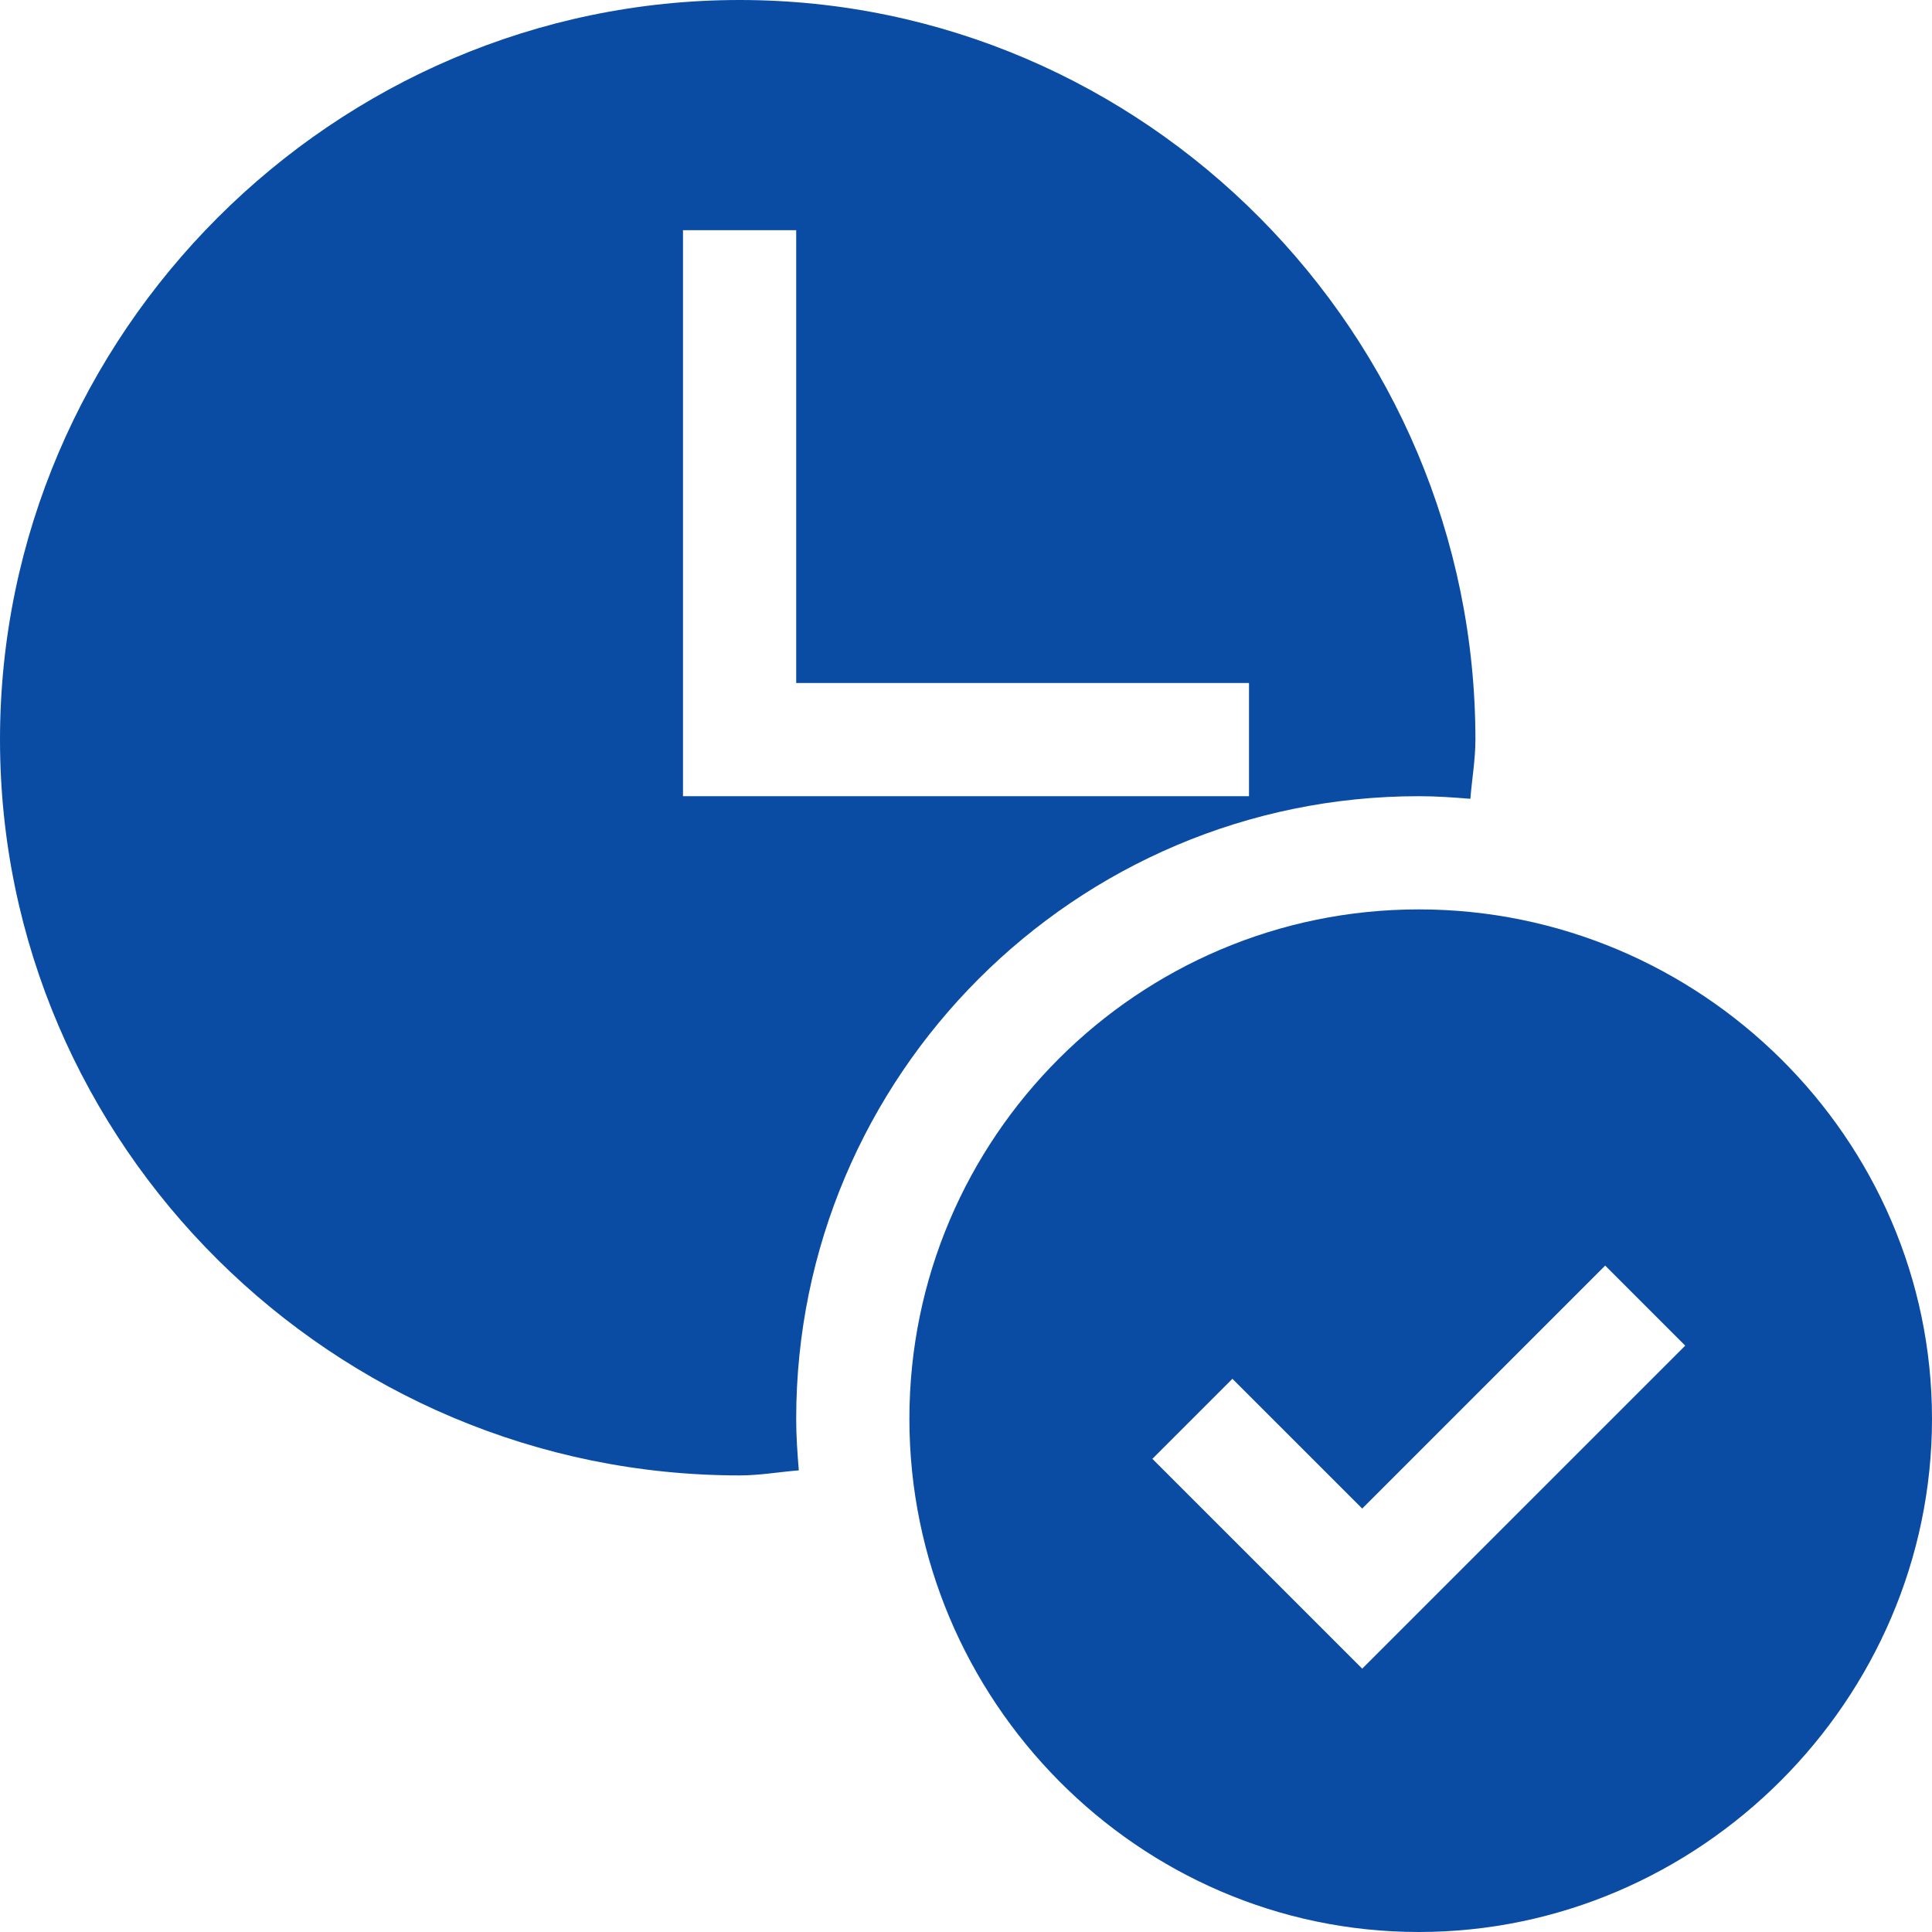 <svg width="110" height="110" viewBox="0 0 110 110" fill="none" xmlns="http://www.w3.org/2000/svg">
<rect x="0" y="0" width="110" height="110" fill="#808080" stroke="none"/>
<g clip-path="url(#clip0)">
<rect width="110" height="110" fill="white"/>
<path d="M42.109 84.004C43.246 84.004 44.355 83.807 45.481 83.716C45.401 82.745 45.332 81.772 45.332 80.781C45.332 61.235 61.235 45.332 80.781 45.332C81.772 45.332 82.745 45.401 83.716 45.481C83.807 44.355 84.004 43.246 84.004 42.109C84.004 19.009 65.209 0 42.109 0C19.009 0 0 19.009 0 42.109C0 65.209 19.009 84.004 42.109 84.004V84.004ZM38.887 13.105H45.332V38.887H71.113V45.332H38.887V13.105Z" fill="#0a4ca4"/>
<path d="M80.781 51.777C64.788 51.777 51.777 64.788 51.777 80.781C51.777 96.775 64.788 110 80.781 110C96.775 110 110 96.775 110 80.781C110 64.788 96.775 51.777 80.781 51.777ZM77.559 95.006L65.612 83.06L70.169 78.503L77.559 85.892L91.393 72.057L95.95 76.615L77.559 95.006Z" fill="#0a4ca4"/>
</g>
<defs>
<clipPath id="clip0">
<rect width="110" height="110" fill="white"/>
</clipPath>
</defs>
</svg>

